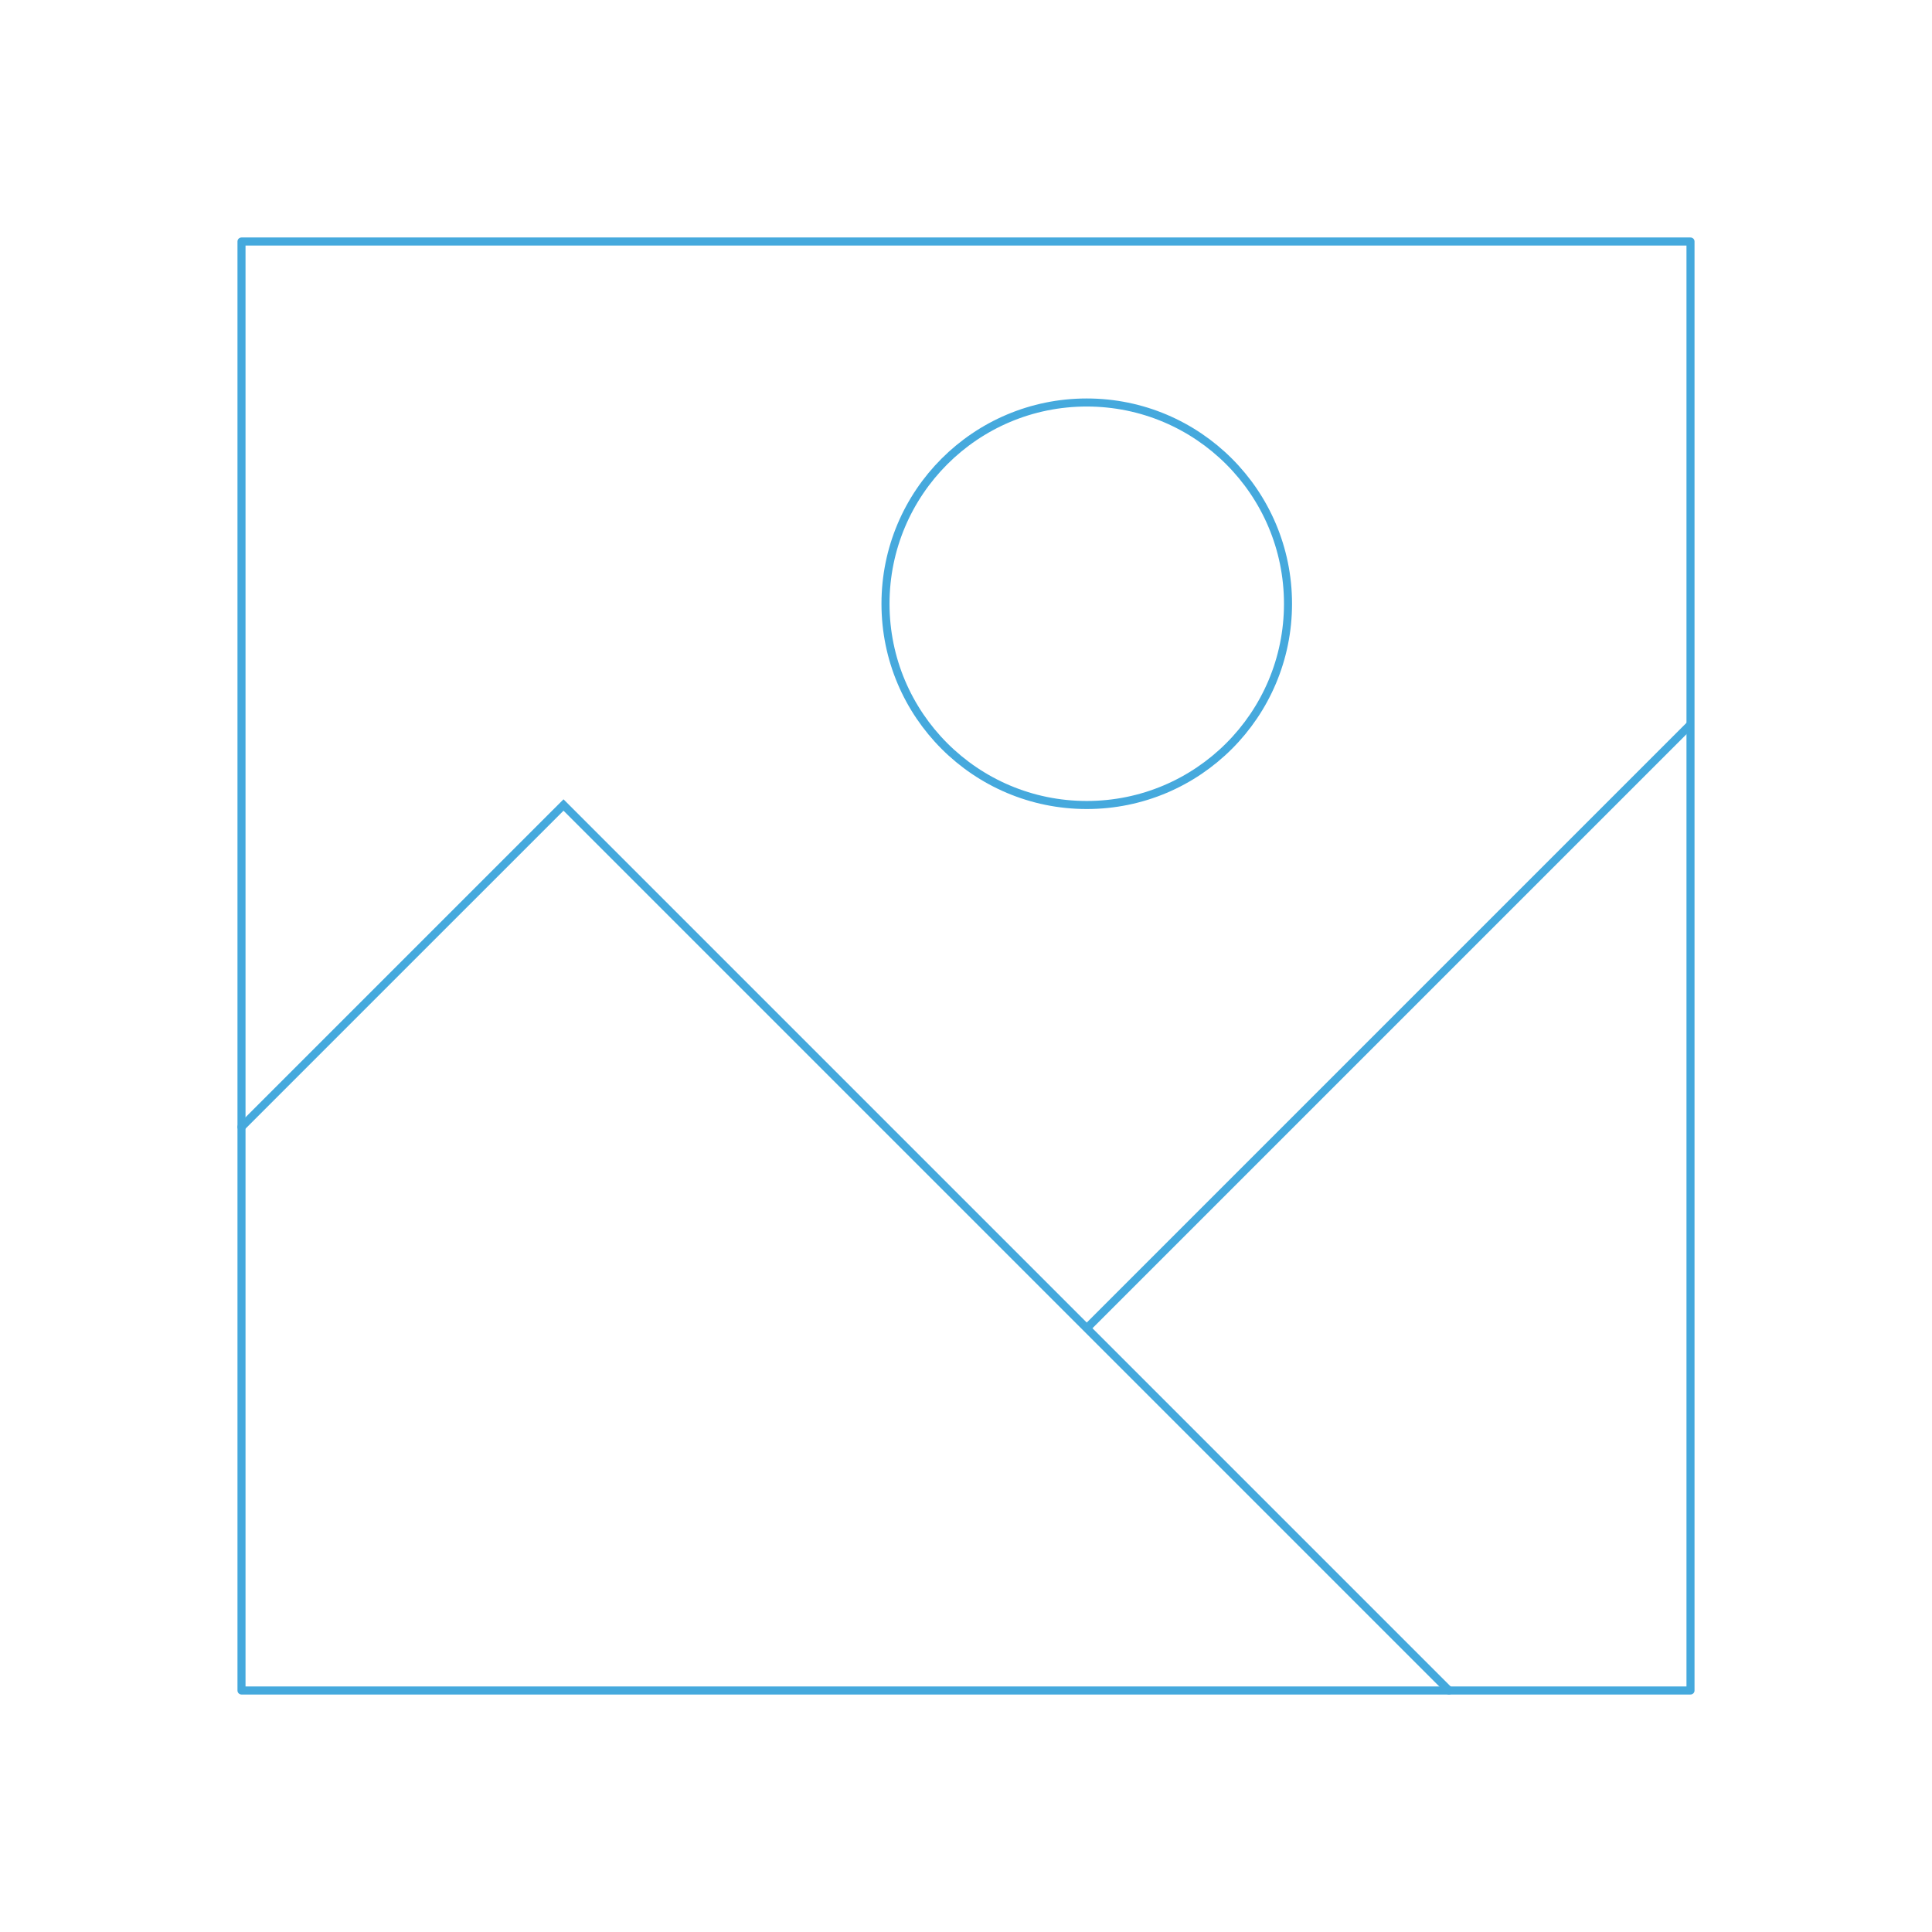 <svg width="240" height="240" viewBox="0 0 240 240" fill="none" xmlns="http://www.w3.org/2000/svg">
<g id="image 23">
<path id="Vector" d="M210 210V30L30 30V210H210Z" stroke="#45A9DD" stroke-linecap="round" stroke-linejoin="round"/>
<path id="Vector_2" d="M30 140L70 100L180 210" stroke="#45A9DD" stroke-linecap="round"/>
<path id="Vector_3" fill-rule="evenodd" clip-rule="evenodd" d="M135 100C148.807 100 160 88.807 160 75C160 61.193 148.807 50 135 50C121.193 50 110 61.193 110 75C110 88.807 121.193 100 135 100Z" stroke="#45A9DD"/>
<path id="Vector_4" d="M135 165L210 90" stroke="#45A9DD"/>
</g>
</svg>
